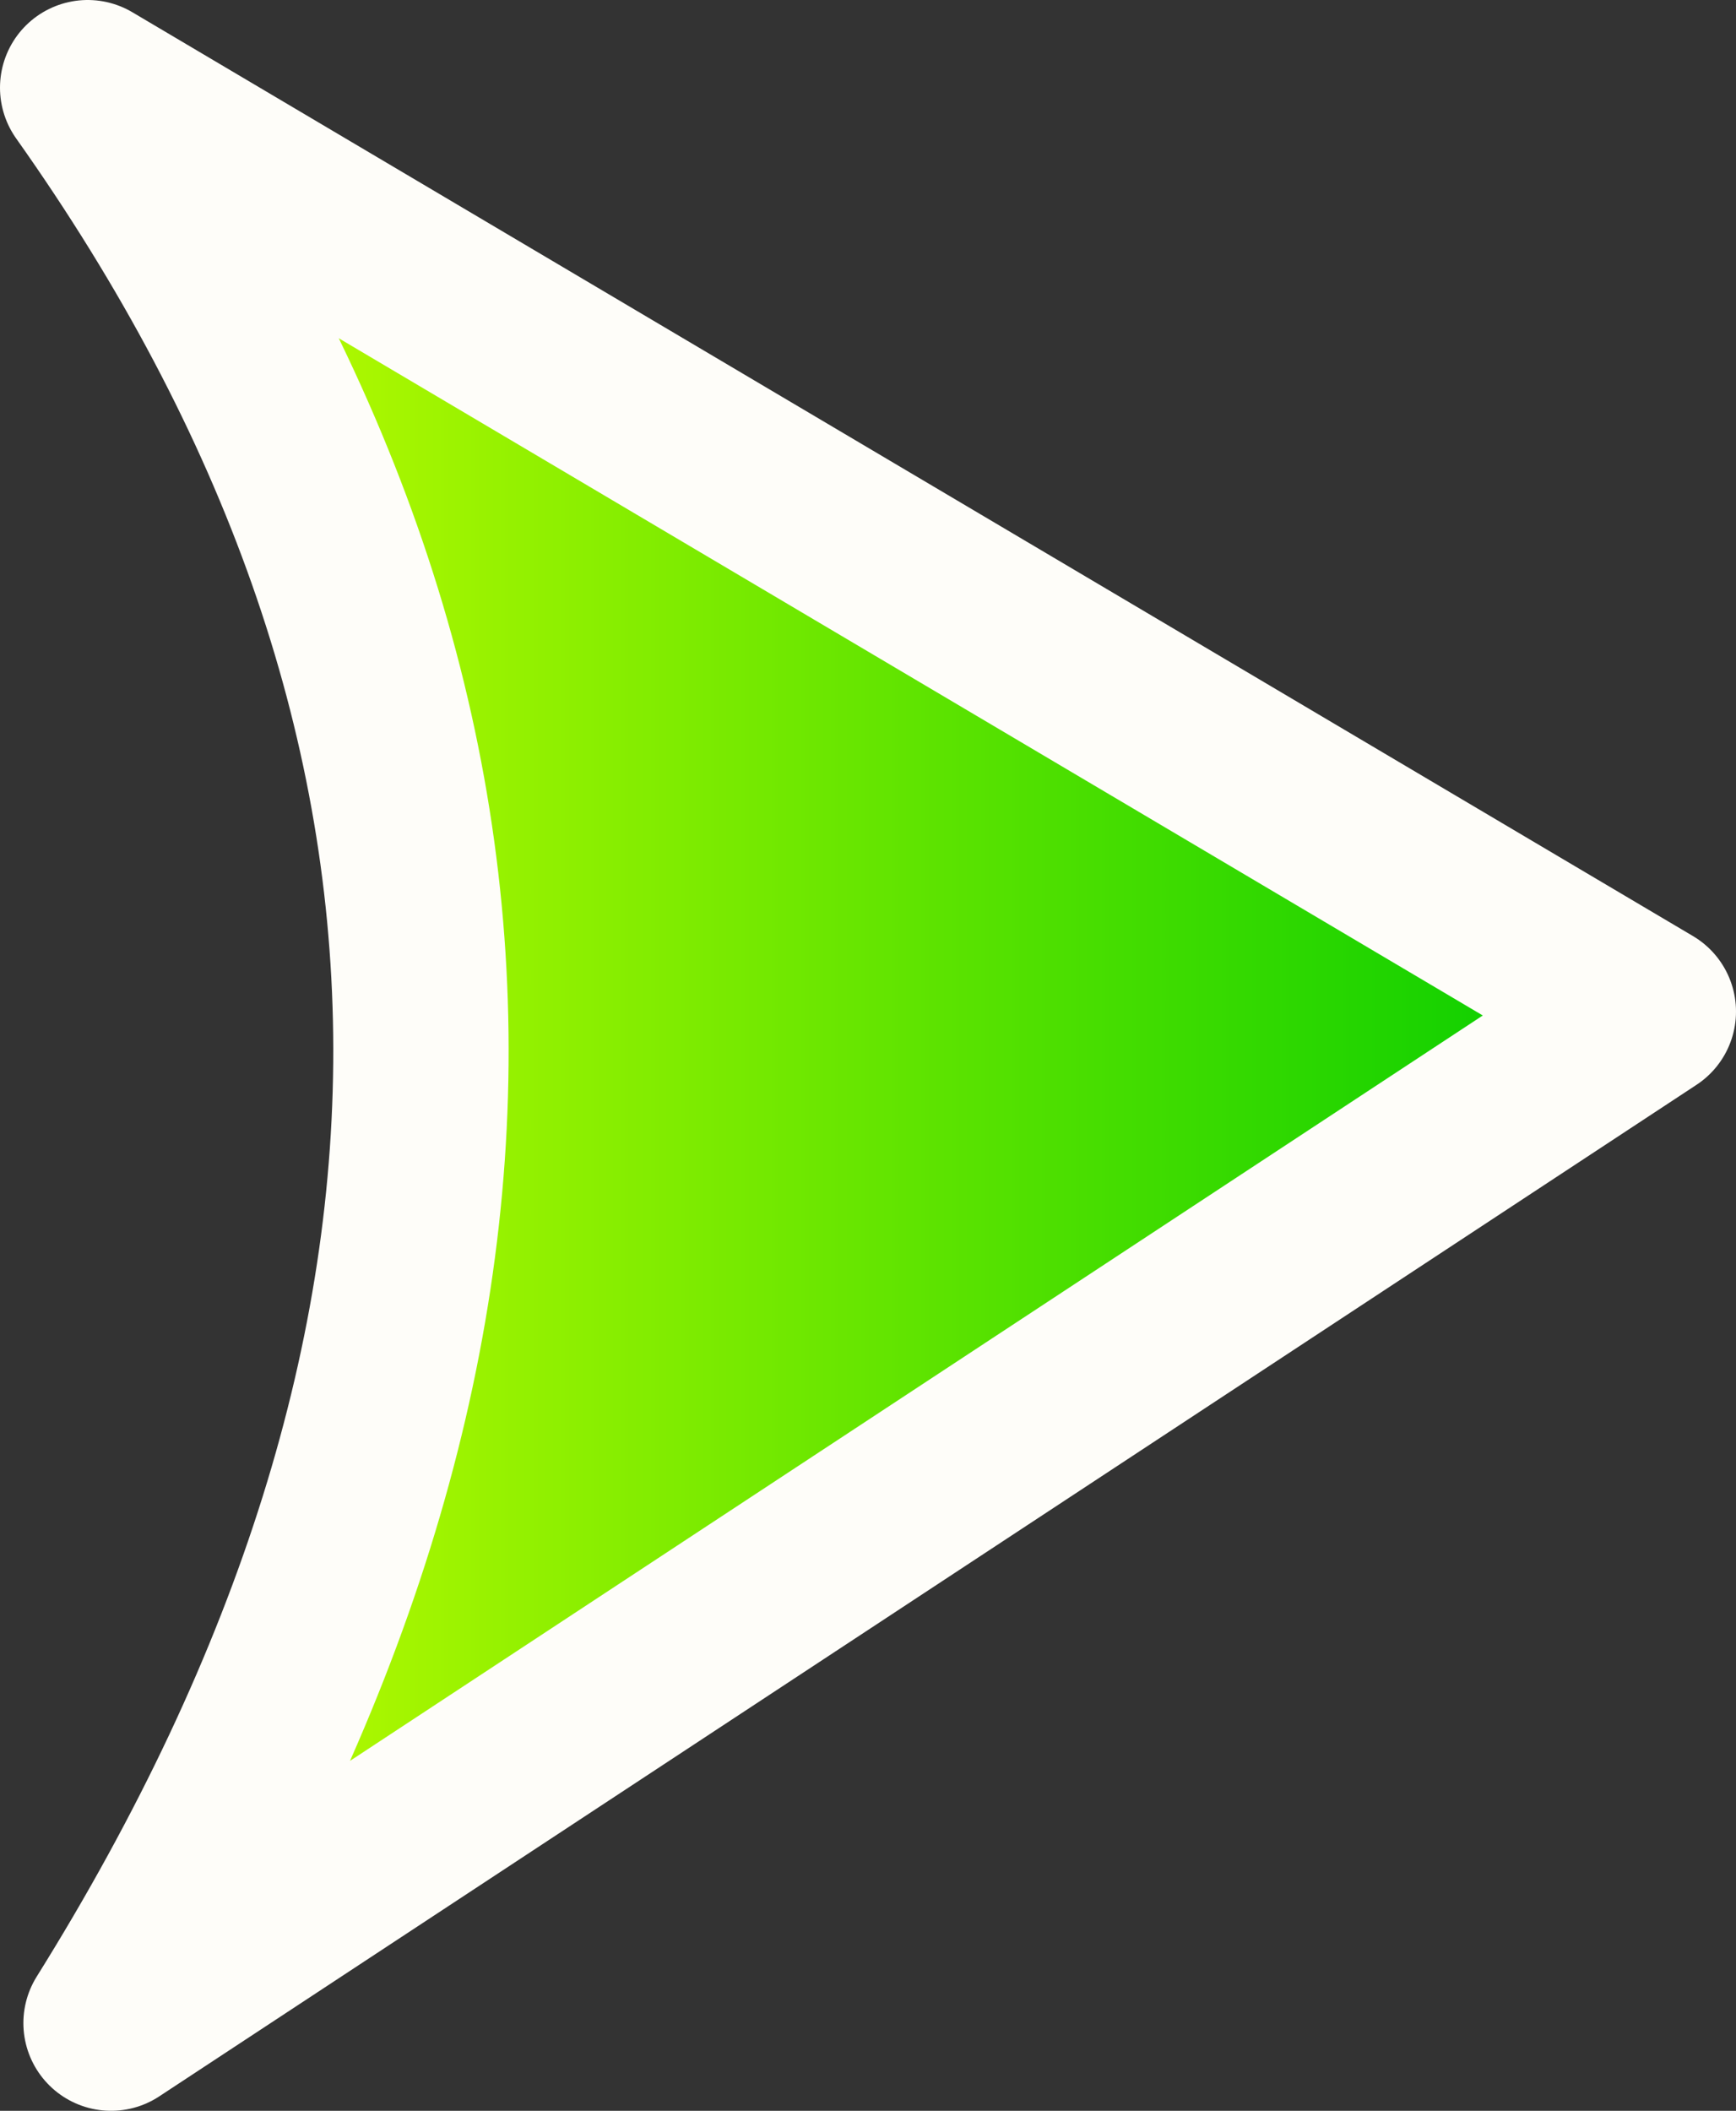 <?xml version="1.0" encoding="UTF-8" standalone="no"?>
<svg xmlns:ffdec="https://www.free-decompiler.com/flash" xmlns:xlink="http://www.w3.org/1999/xlink" ffdec:objectType="shape" height="18.05px" width="14.85px" xmlns="http://www.w3.org/2000/svg">
  <rect width="100%" height="100%" fill="#333333" stroke="none"/>
  <g transform="matrix(1.0, 0.0, 0.0, 1.0, -19.75, -1.25)">
    <path d="M20.7 18.55 Q26.1 9.9 20.5 2.0 L33.85 9.9 20.7 18.55" fill="url(#gradient0)" fill-rule="evenodd" stroke="none"/>
    <path d="M20.7 18.55 L33.85 9.9 20.5 2.0 Q26.1 9.9 20.7 18.55 Z" fill="none" stroke="#fefdf9" stroke-linecap="round" stroke-linejoin="round" stroke-width="1.5"/>
  </g>
  <defs>
    <linearGradient gradientTransform="matrix(0.008, 0.0, 0.0, 0.01, 27.15, 10.25)" gradientUnits="userSpaceOnUse" id="gradient0" spreadMethod="pad" x1="-819.2" x2="819.2">
      <stop offset="0.0" stop-color="#ccff00"/>
      <stop offset="1.0" stop-color="#00cc00"/>
    </linearGradient>
  </defs>
</svg>

